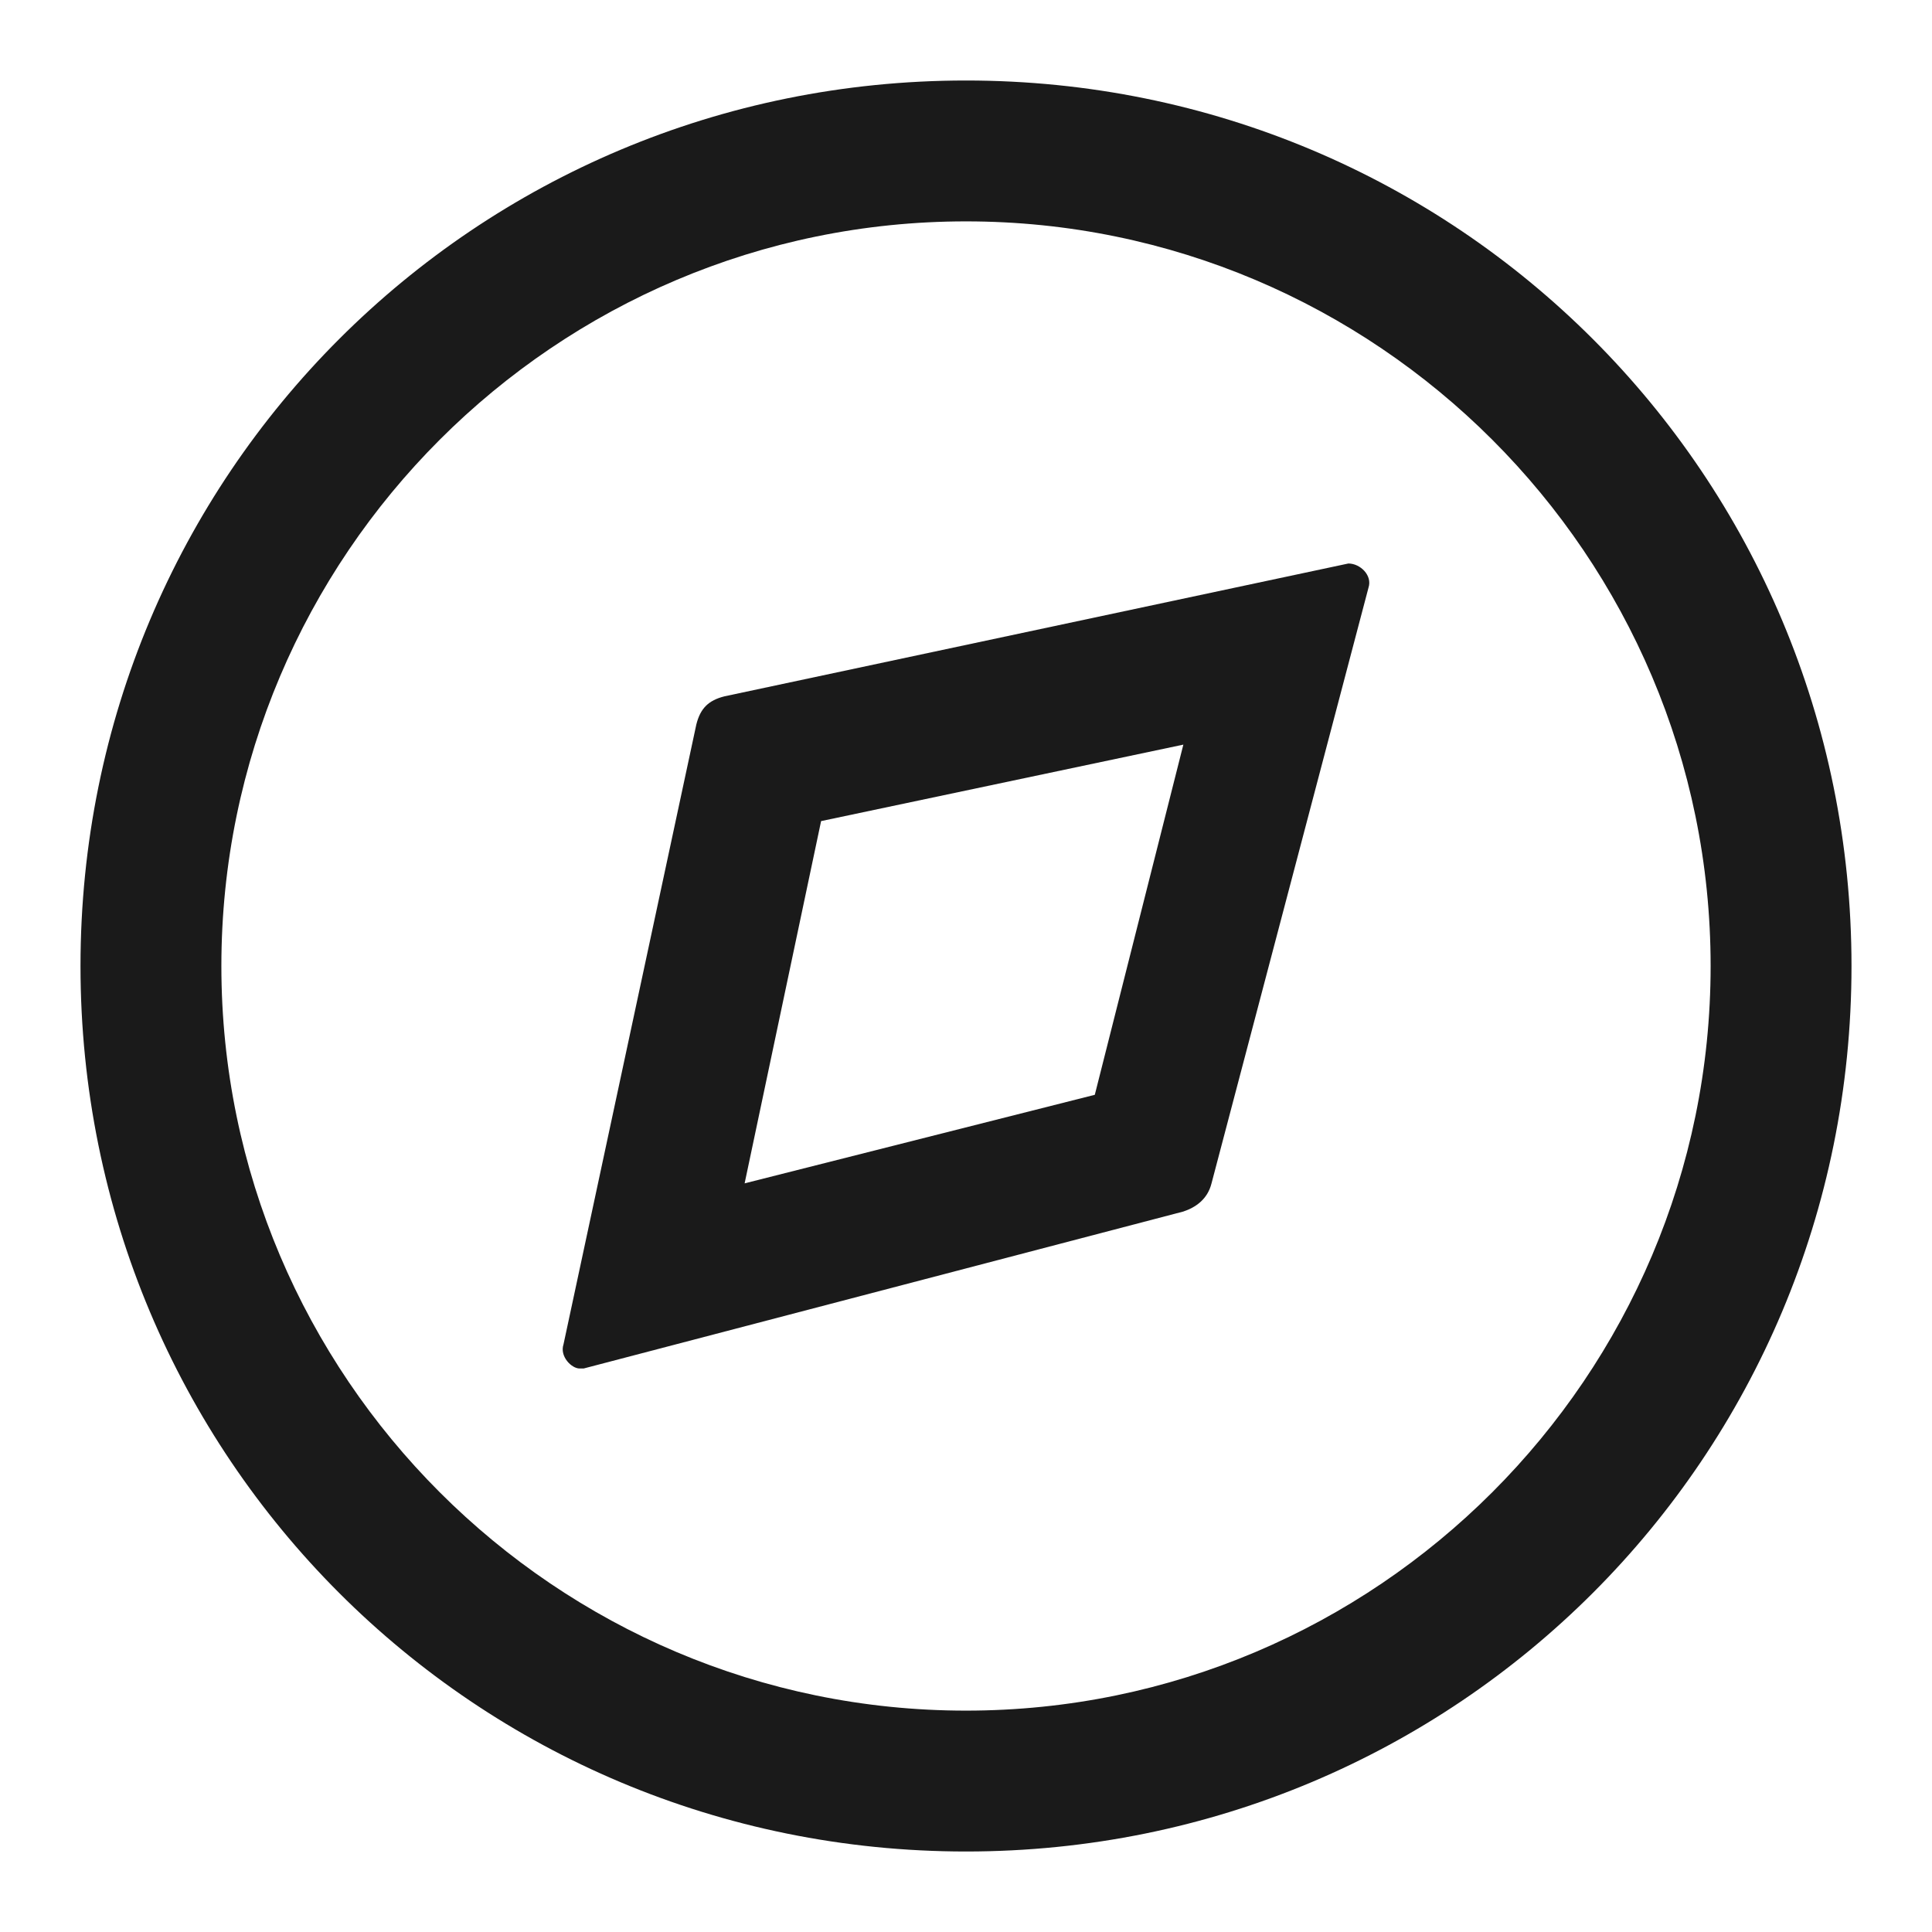 <svg xmlns="http://www.w3.org/2000/svg" width="24" height="24" fill="none"><path fill="#1A1A1A" d="M12 2.75c5.1 0 9.25 4.15 9.25 9.25S17.1 21.25 12 21.25 2.75 17.1 2.75 12 6.9 2.75 12 2.75M12 1C5.9 1 1 5.9 1 12s4.9 11 11 11 11-4.9 11-11S18.1 1 12 1"/><path fill="#1A1A1A" d="m14.7 9.25-1.1 4.35-4.35 1.1.95-4.5zM16.75 7 9 8.65c-.2.05-.3.15-.35.35L7 16.7c-.05.15.1.3.2.3h.05l7.45-1.95c.15-.05.3-.15.35-.35L17 7.3c.05-.15-.1-.3-.25-.3"/></svg>
